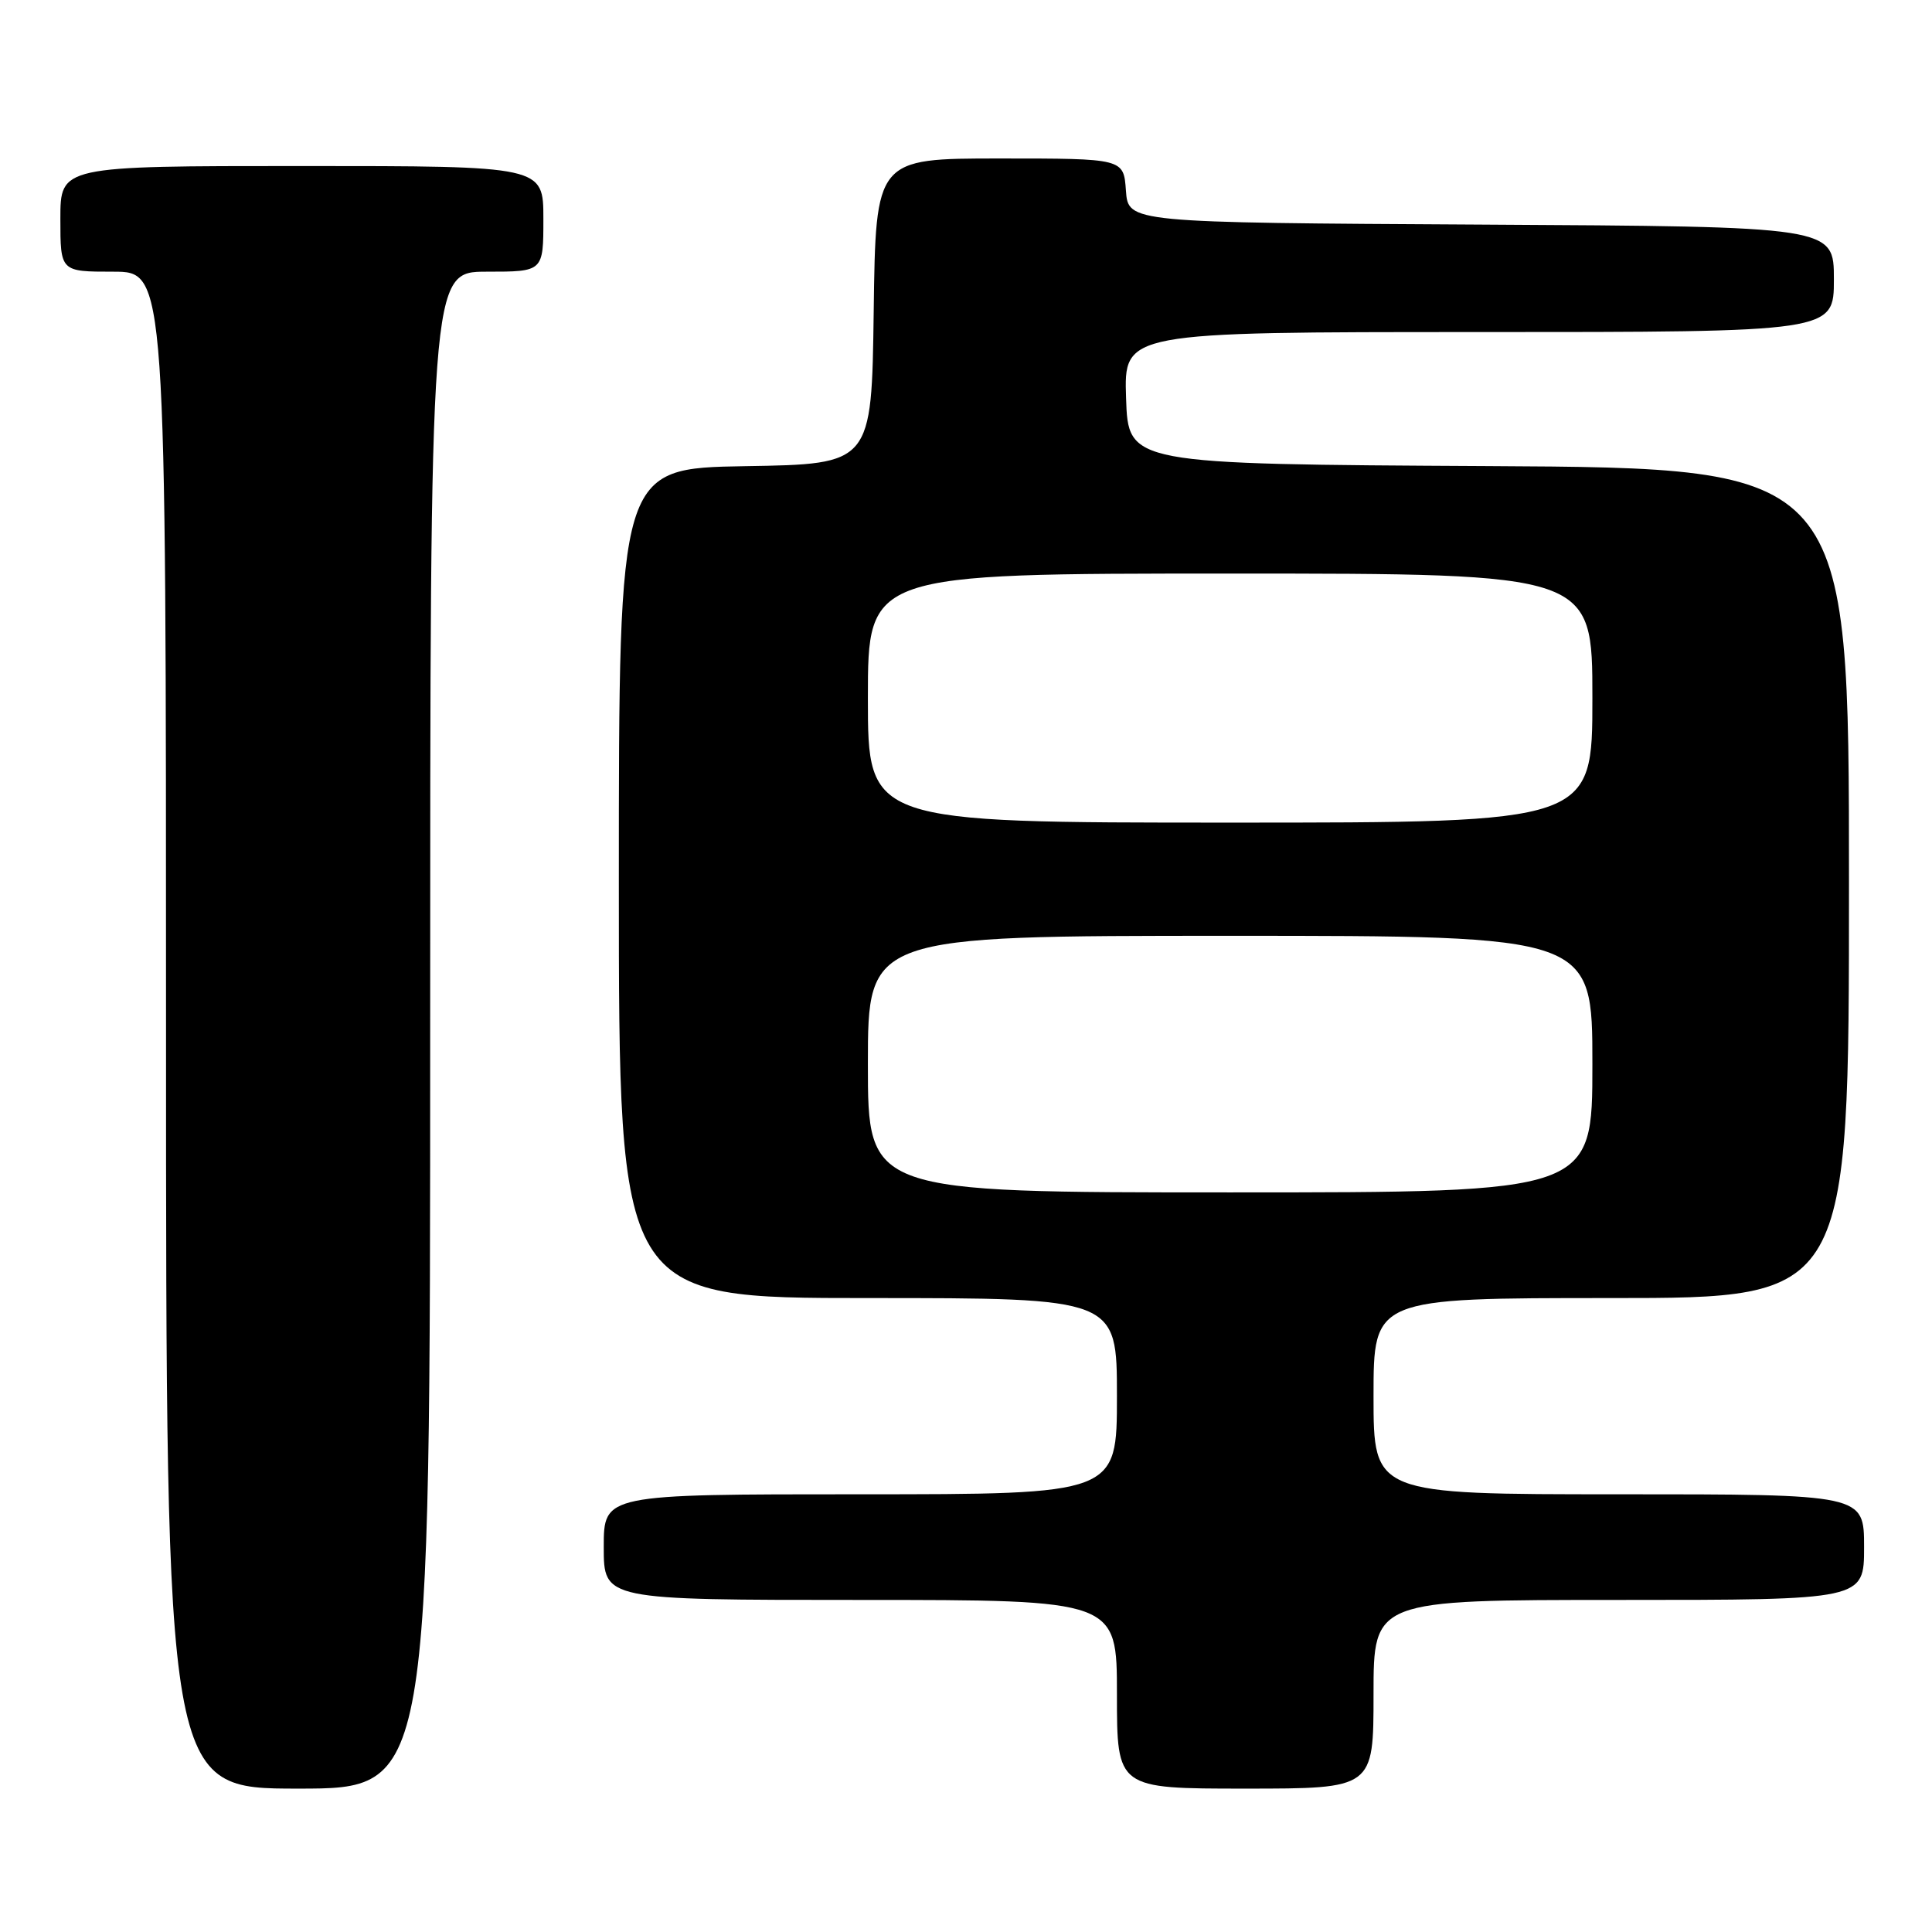 <?xml version="1.0" encoding="UTF-8" standalone="no"?>
<!DOCTYPE svg PUBLIC "-//W3C//DTD SVG 1.1//EN" "http://www.w3.org/Graphics/SVG/1.1/DTD/svg11.dtd" >
<svg xmlns="http://www.w3.org/2000/svg" xmlns:xlink="http://www.w3.org/1999/xlink" version="1.1" viewBox="0 0 256 256">
 <g >
 <path fill="currentColor"
d=" M 57.00 136.50 C 57.00 36.00 57.00 36.00 64.50 36.00 C 72.00 36.00 72.00 36.00 72.00 29.00 C 72.00 22.00 72.00 22.00 40.00 22.00 C 8.00 22.00 8.00 22.00 8.00 29.00 C 8.00 36.00 8.00 36.00 15.00 36.00 C 22.00 36.00 22.00 36.00 22.00 136.50 C 22.00 237.00 22.00 237.00 39.50 237.00 C 57.00 237.00 57.00 237.00 57.00 136.50 Z  M 182.00 224.50 C 182.00 212.00 182.00 212.00 214.50 212.00 C 247.00 212.00 247.00 212.00 247.00 205.00 C 247.00 198.00 247.00 198.00 214.50 198.00 C 182.00 198.00 182.00 198.00 182.00 185.00 C 182.00 172.00 182.00 172.00 213.50 172.00 C 245.00 172.00 245.00 172.00 245.00 117.01 C 245.00 62.02 245.00 62.02 197.25 61.76 C 149.50 61.50 149.50 61.50 149.21 52.75 C 148.92 44.00 148.92 44.00 195.96 44.00 C 243.00 44.00 243.00 44.00 243.00 37.01 C 243.00 30.02 243.00 30.02 196.25 29.76 C 149.50 29.50 149.50 29.50 149.19 25.25 C 148.89 21.00 148.89 21.00 132.46 21.00 C 116.04 21.00 116.04 21.00 115.77 41.25 C 115.50 61.50 115.50 61.50 98.75 61.77 C 82.00 62.05 82.00 62.05 82.00 117.02 C 82.00 172.00 82.00 172.00 115.00 172.00 C 148.00 172.00 148.00 172.00 148.00 185.00 C 148.00 198.00 148.00 198.00 114.00 198.00 C 80.00 198.00 80.00 198.00 80.00 205.00 C 80.00 212.00 80.00 212.00 114.00 212.00 C 148.00 212.00 148.00 212.00 148.00 224.50 C 148.00 237.00 148.00 237.00 165.00 237.00 C 182.00 237.00 182.00 237.00 182.00 224.50 Z  M 115.00 141.00 C 115.00 124.00 115.00 124.00 163.00 124.00 C 211.00 124.00 211.00 124.00 211.00 141.00 C 211.00 158.00 211.00 158.00 163.00 158.00 C 115.00 158.00 115.00 158.00 115.00 141.00 Z  M 115.00 92.50 C 115.00 76.00 115.00 76.00 163.00 76.00 C 211.00 76.00 211.00 76.00 211.00 92.50 C 211.00 109.00 211.00 109.00 163.00 109.00 C 115.00 109.00 115.00 109.00 115.00 92.50 Z "/>
</g>
</svg>